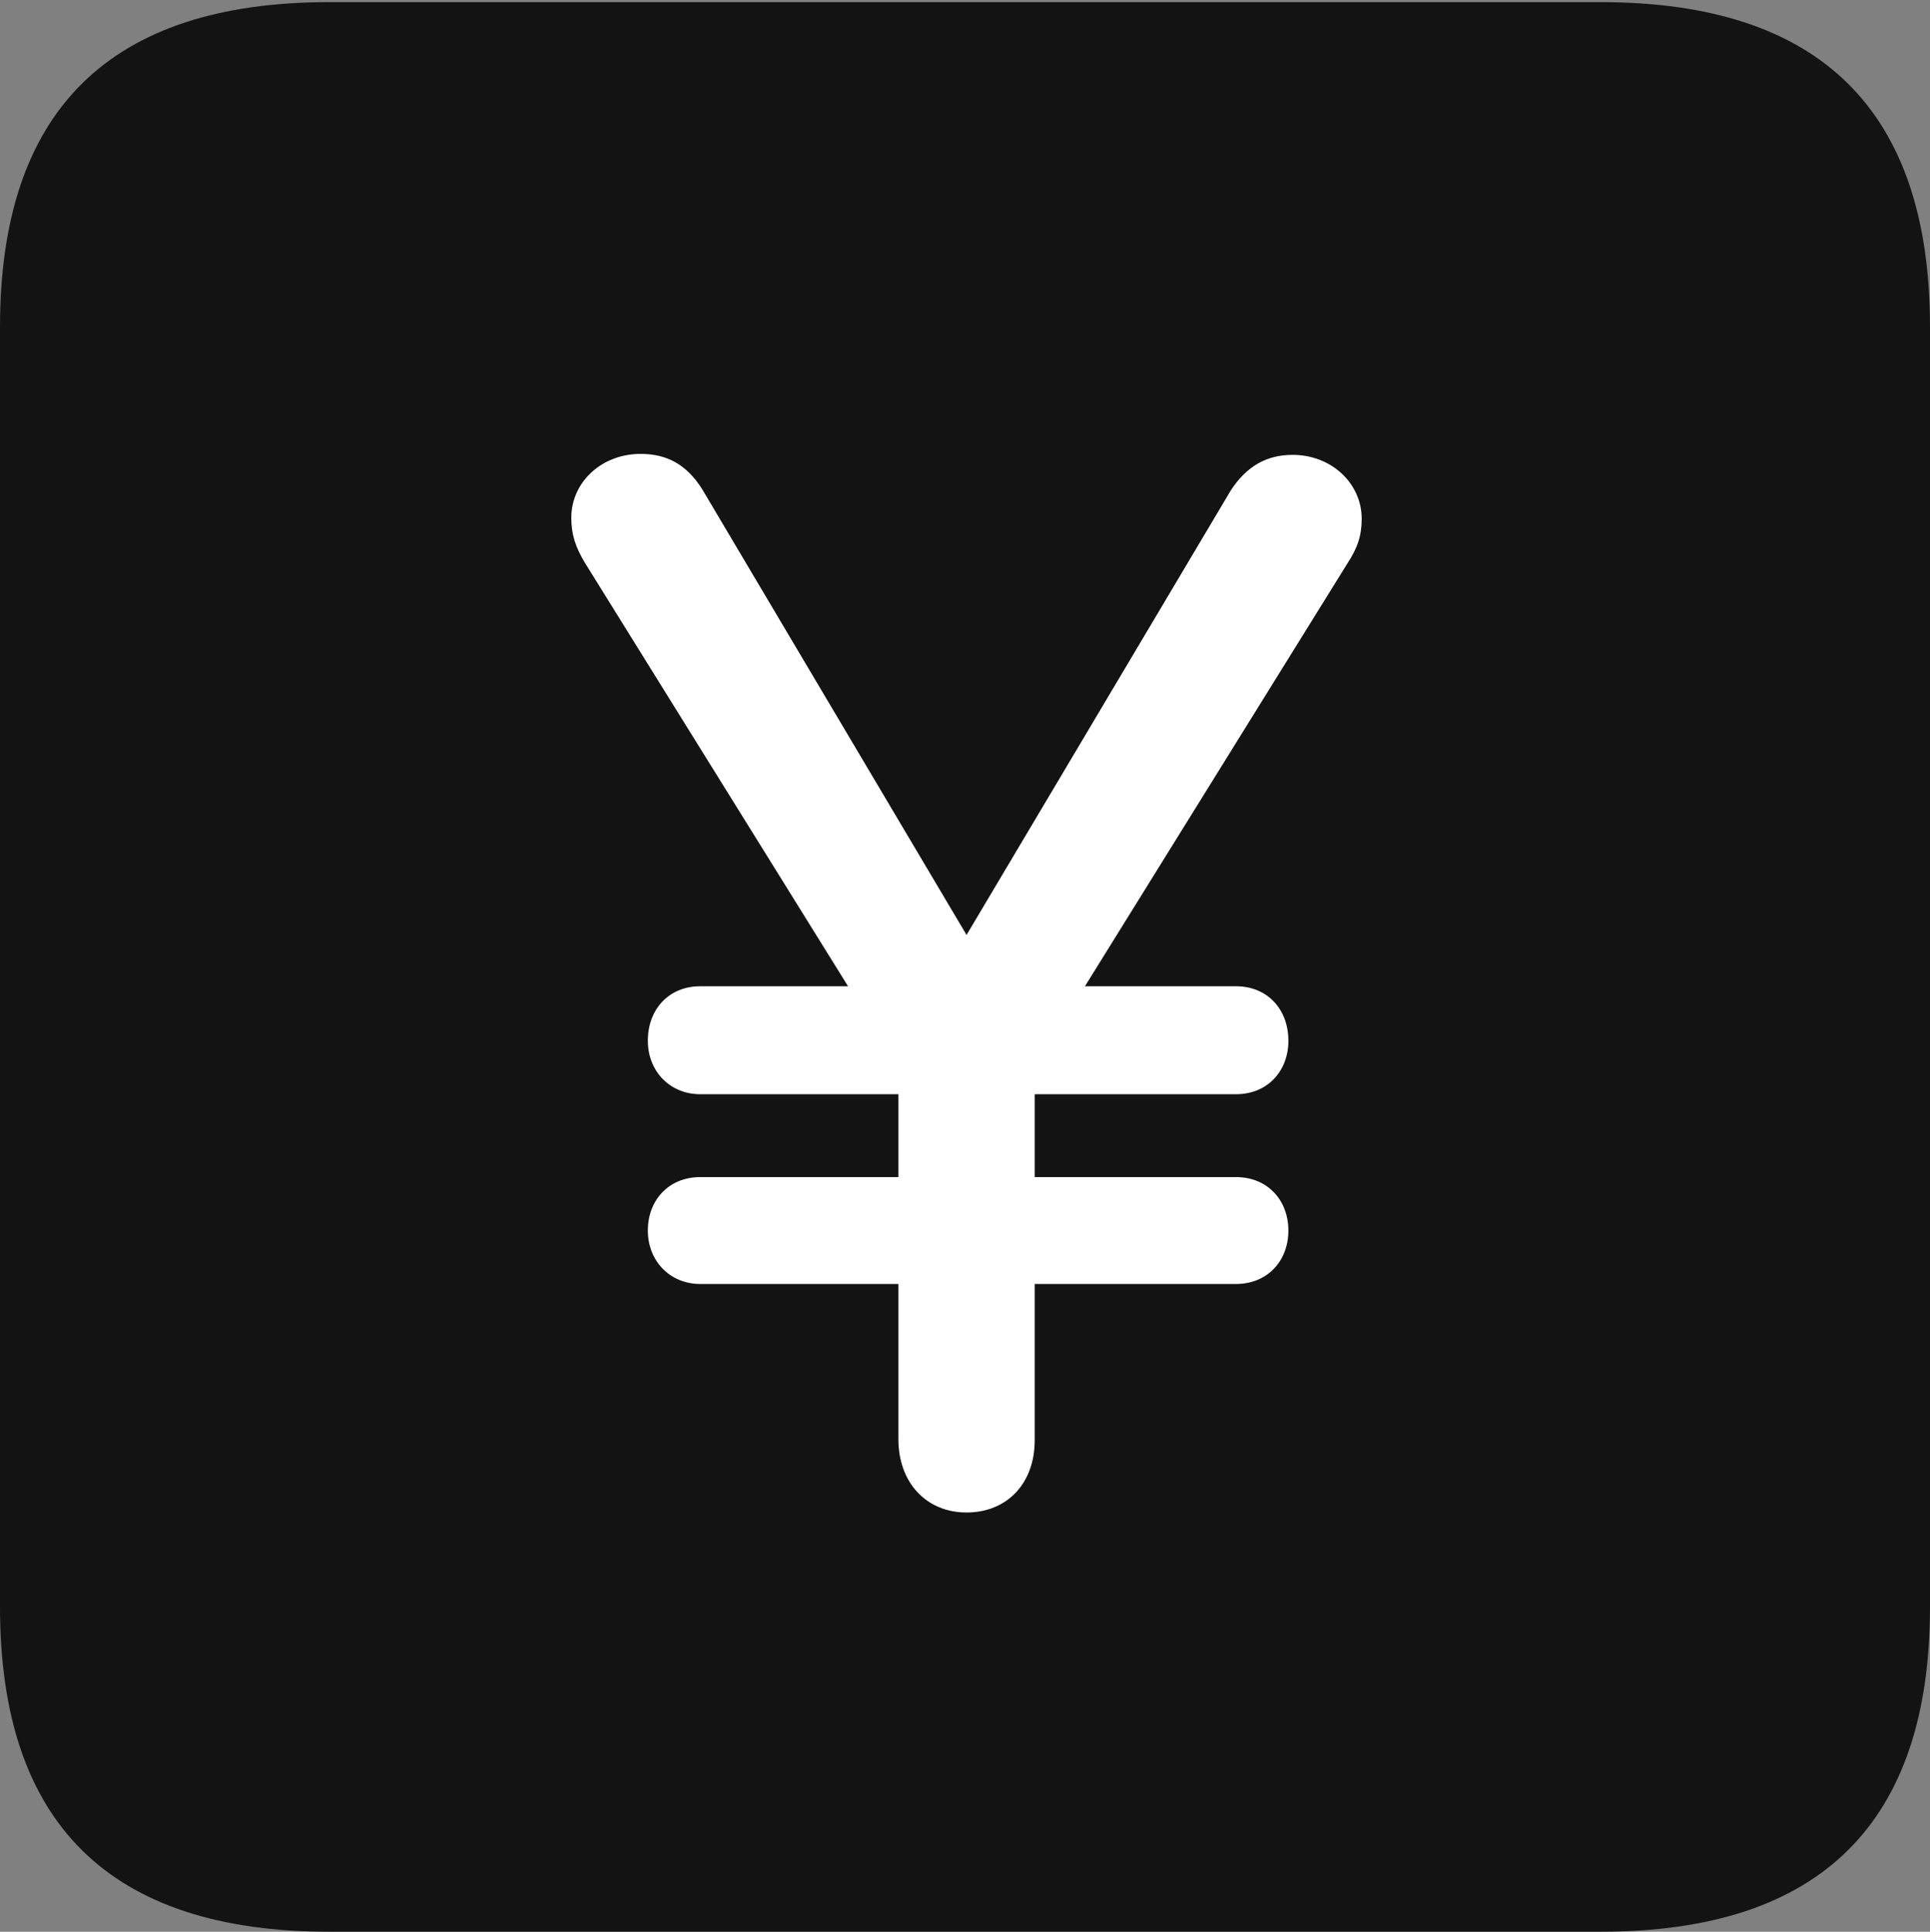 <?xml version="1.0" encoding="UTF-8"?>
<!--Generator: Apple Native CoreSVG 175.5-->
<!DOCTYPE svg
PUBLIC "-//W3C//DTD SVG 1.1//EN"
       "http://www.w3.org/Graphics/SVG/1.1/DTD/svg11.dtd">
<svg version="1.1" xmlns="http://www.w3.org/2000/svg" xmlns:xlink="http://www.w3.org/1999/xlink" width="17.979" height="17.998">
 <rect width="100%" height="100%" fill="#808080" stroke="none"/>
 <g>
  <rect height="17.998" opacity="0" width="17.979" x="0" y="0"/>
  <path d="M3.066 17.998L14.912 17.998C16.963 17.998 17.979 16.982 17.979 14.971L17.979 3.047C17.979 1.035 16.963 0.02 14.912 0.02L3.066 0.02C1.025 0.02 0 1.025 0 3.047L0 14.971C0 16.992 1.025 17.998 3.066 17.998Z" fill="#000000" fill-opacity="0.85"/>
  <path d="M9.004 14.092C8.633 14.092 8.369 13.818 8.369 13.408L8.369 11.963L6.523 11.963C6.24 11.963 6.035 11.748 6.035 11.465C6.035 11.182 6.23 10.967 6.523 10.967L8.369 10.967L8.369 10.195L6.523 10.195C6.24 10.195 6.035 9.98 6.035 9.697C6.035 9.404 6.23 9.189 6.523 9.189L7.9 9.189L5.449 5.244C5.361 5.098 5.322 4.98 5.322 4.824C5.322 4.492 5.605 4.229 5.967 4.229C6.211 4.229 6.396 4.326 6.543 4.561L9.004 8.711L11.465 4.57C11.611 4.346 11.797 4.238 12.041 4.238C12.402 4.238 12.685 4.502 12.685 4.834C12.685 4.99 12.646 5.107 12.549 5.254L10.107 9.189L11.514 9.189C11.807 9.189 12.002 9.404 12.002 9.697C12.002 9.98 11.807 10.195 11.514 10.195L9.639 10.195L9.639 10.967L11.514 10.967C11.807 10.967 12.002 11.182 12.002 11.465C12.002 11.748 11.807 11.963 11.514 11.963L9.639 11.963L9.639 13.418C9.639 13.828 9.375 14.092 9.004 14.092Z" fill="#ffffff"/>
 </g>
</svg>
